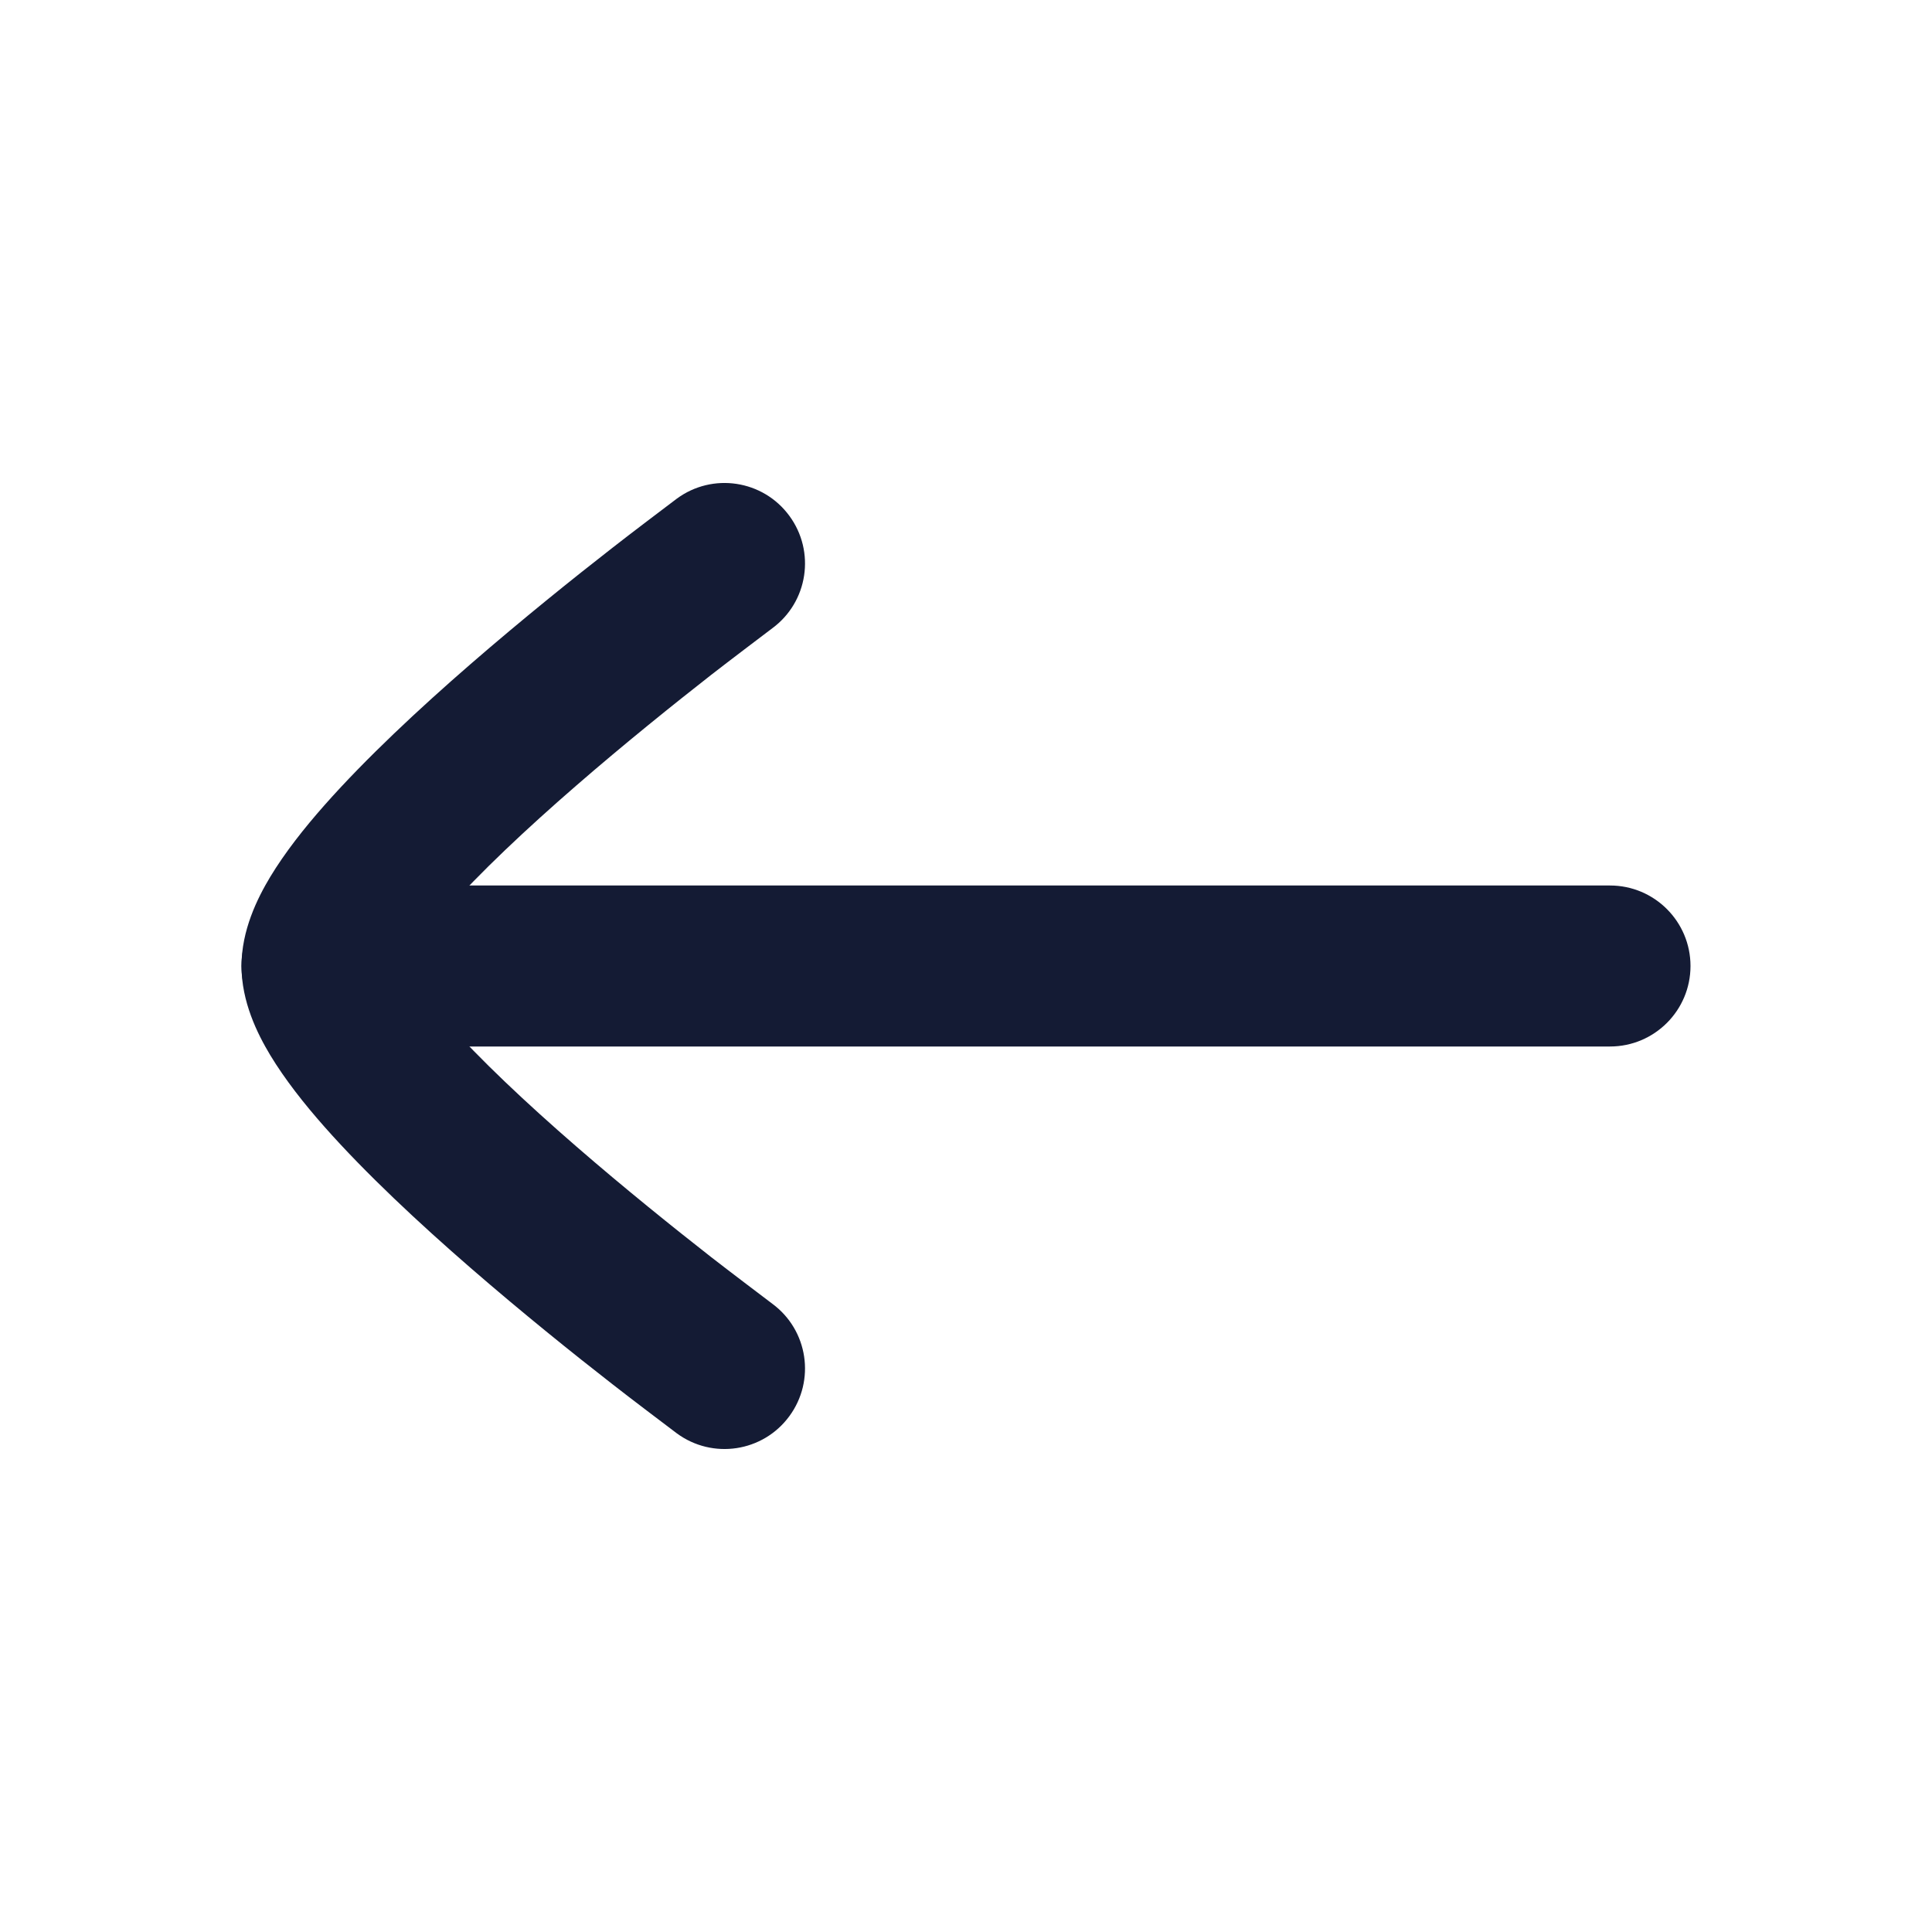 <svg width="24" height="24" viewBox="0 0 24 24" fill="none" xmlns="http://www.w3.org/2000/svg">
<path fill-rule="evenodd" clip-rule="evenodd" d="M3 12C3 11.448 3.448 11 4 11L20 11C20.552 11 21 11.448 21 12C21 12.552 20.552 13 20 13L4 13C3.448 13 3 12.552 3 12Z" fill="#141B34"/>
<path d="M5.028 12C5.121 12.155 5.317 12.433 5.531 12.675C5.956 13.157 6.543 13.707 7.156 14.239C7.763 14.766 8.374 15.256 8.834 15.616C9.064 15.795 9.46 16.094 9.593 16.195C10.038 16.522 10.133 17.148 9.805 17.593C9.478 18.038 8.852 18.133 8.407 17.805L8.403 17.802C8.259 17.693 7.84 17.377 7.604 17.192C7.126 16.82 6.487 16.307 5.844 15.749C5.207 15.196 4.544 14.578 4.032 13.999C3.777 13.711 3.539 13.408 3.358 13.109C3.195 12.838 3 12.443 3 12C3 11.557 3.195 11.162 3.358 10.891C3.539 10.592 3.777 10.289 4.032 10.001C4.544 9.422 5.207 8.804 5.844 8.251C6.487 7.693 7.126 7.18 7.604 6.808C7.84 6.623 8.259 6.307 8.403 6.198L8.407 6.195C8.852 5.867 9.478 5.962 9.805 6.407C10.133 6.852 10.038 7.478 9.593 7.805C9.46 7.906 9.064 8.205 8.834 8.384C8.374 8.744 7.763 9.234 7.156 9.761C6.543 10.293 5.956 10.843 5.531 11.325C5.317 11.567 5.121 11.845 5.028 12Z" fill="#141B34"/>
</svg>
